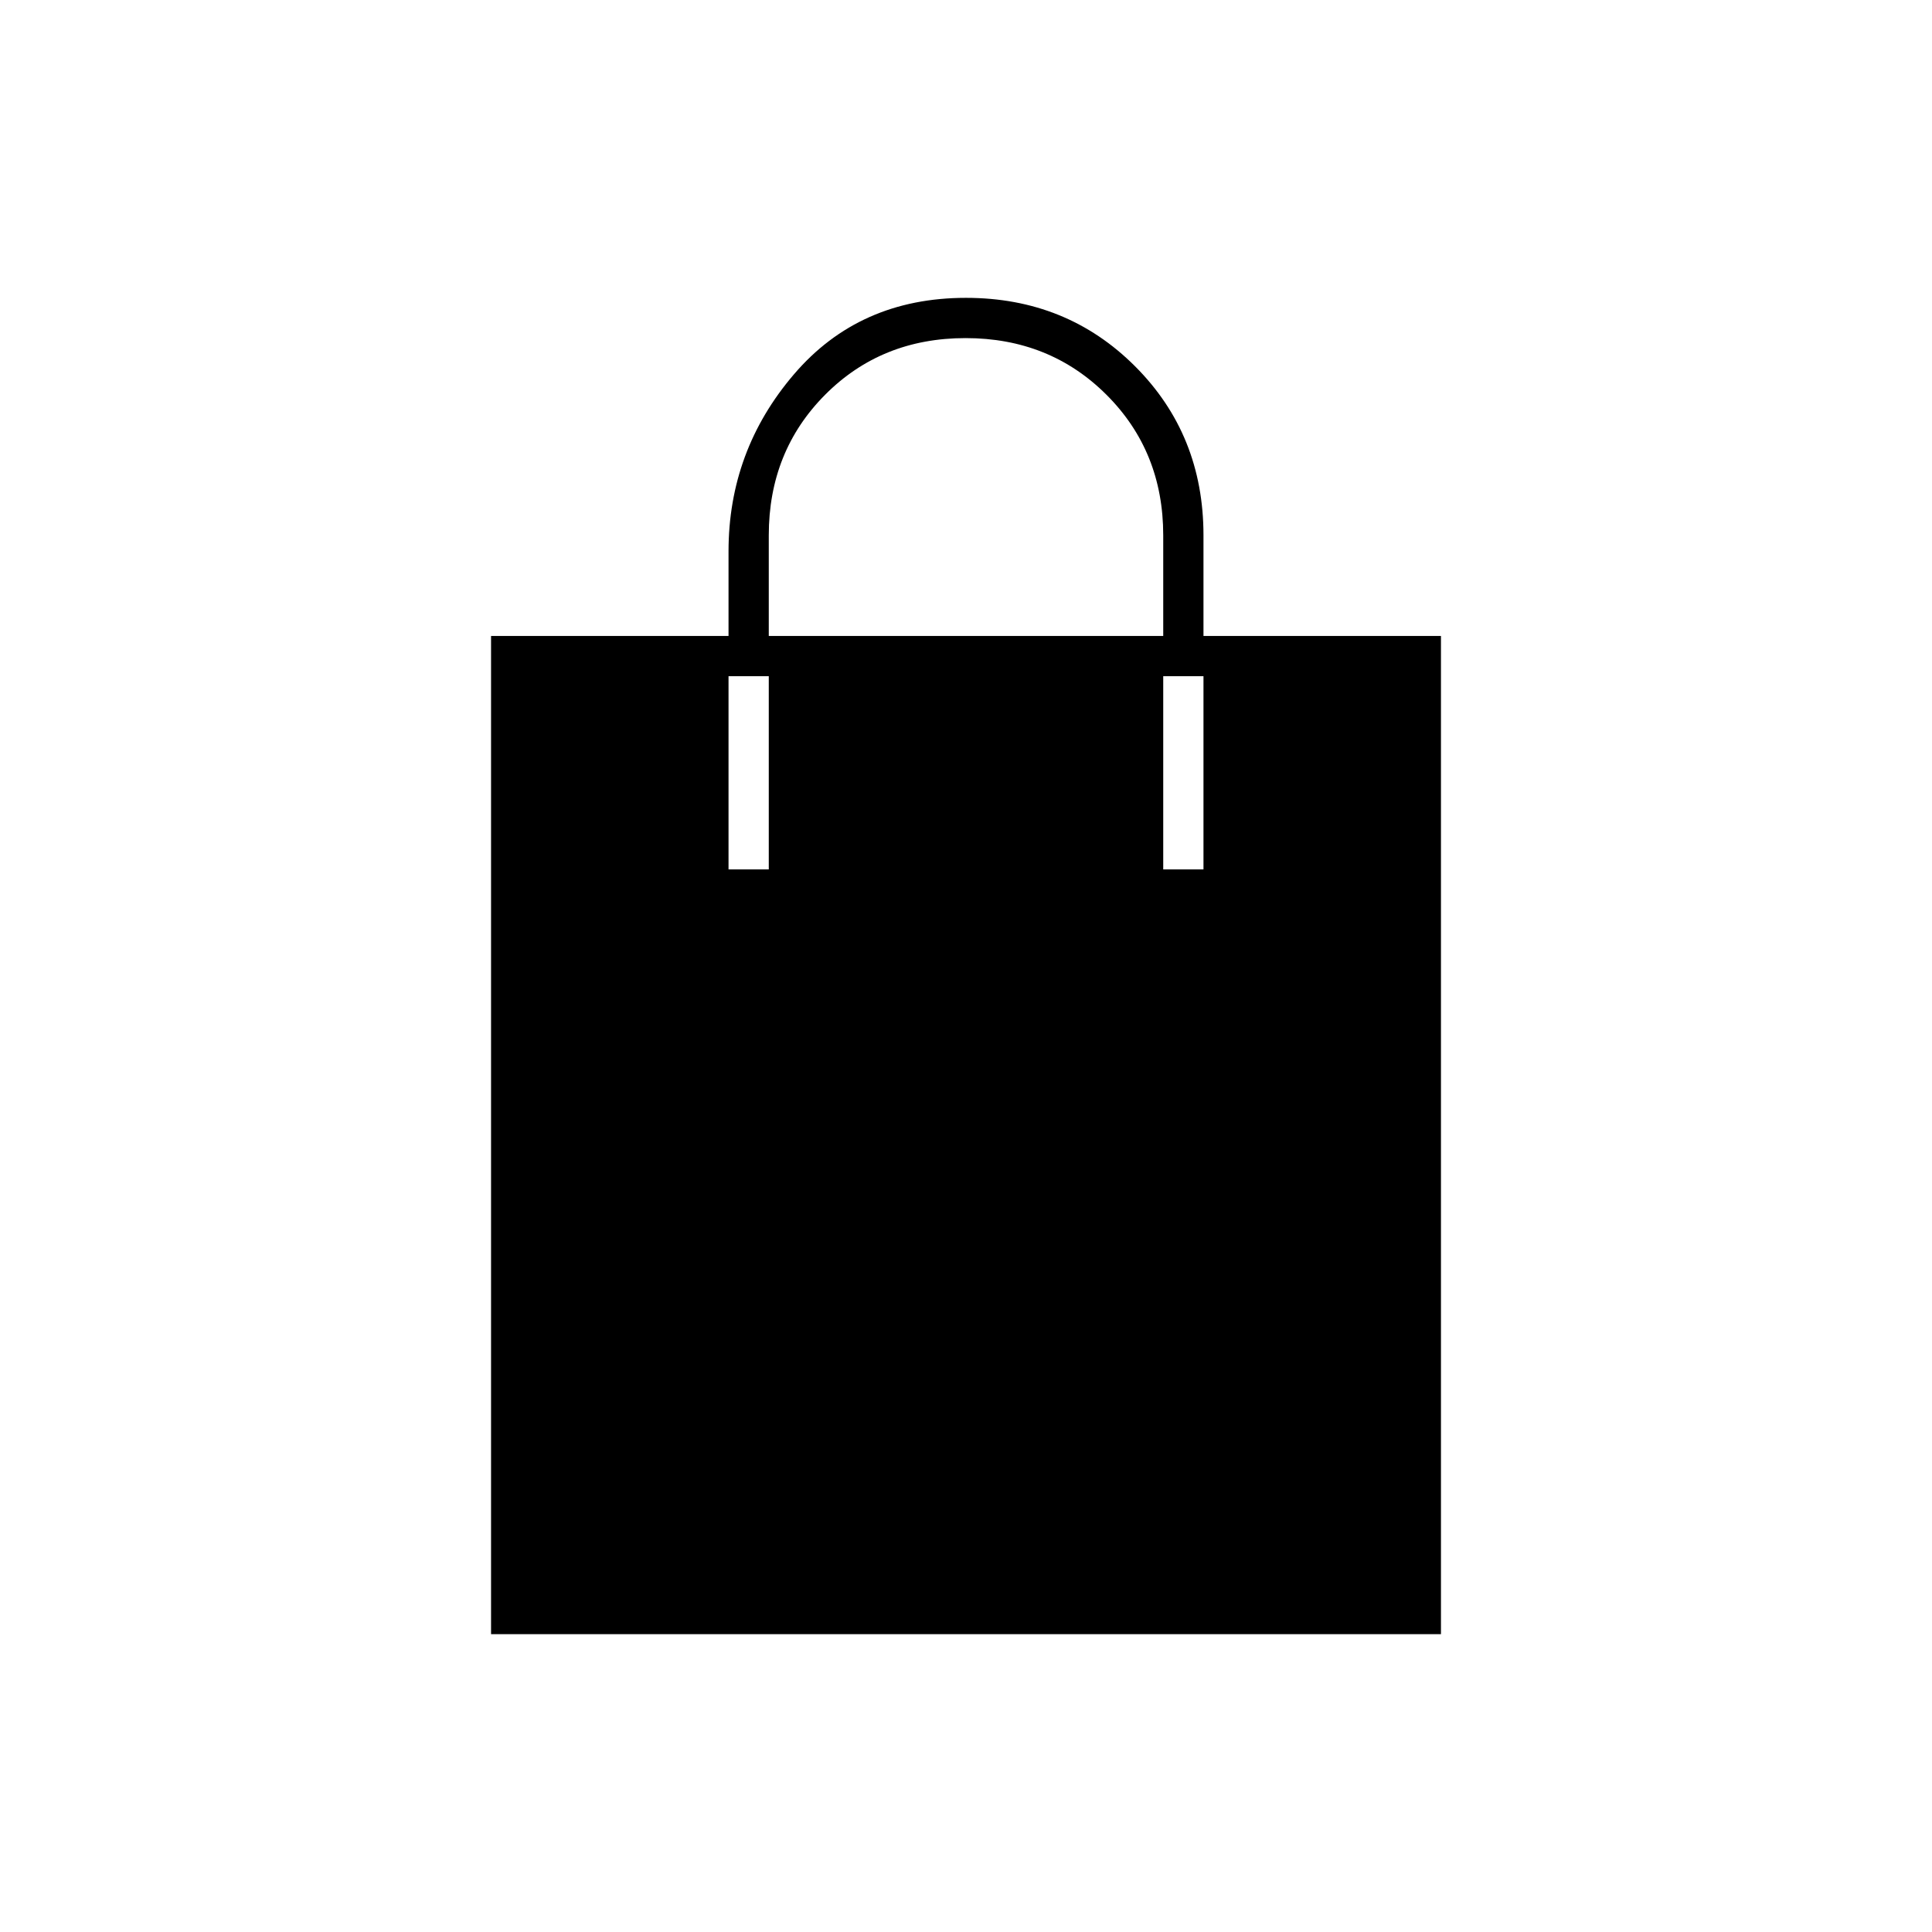 <svg xmlns="http://www.w3.org/2000/svg" height="20" viewBox="0 -960 960 960" width="20"><path d="M244-148v-496h118v-42q0-50 32.5-88t85.5-38q50 0 84 34t34 84v50h118v496H244Zm138-496h196v-50q0-41.7-28.212-69.85-28.213-28.15-70-28.15Q438-792 410-763.85T382-694v50Zm-20 116h20v-96h-20v96Zm216 0h20v-96h-20v96Z"/></svg>